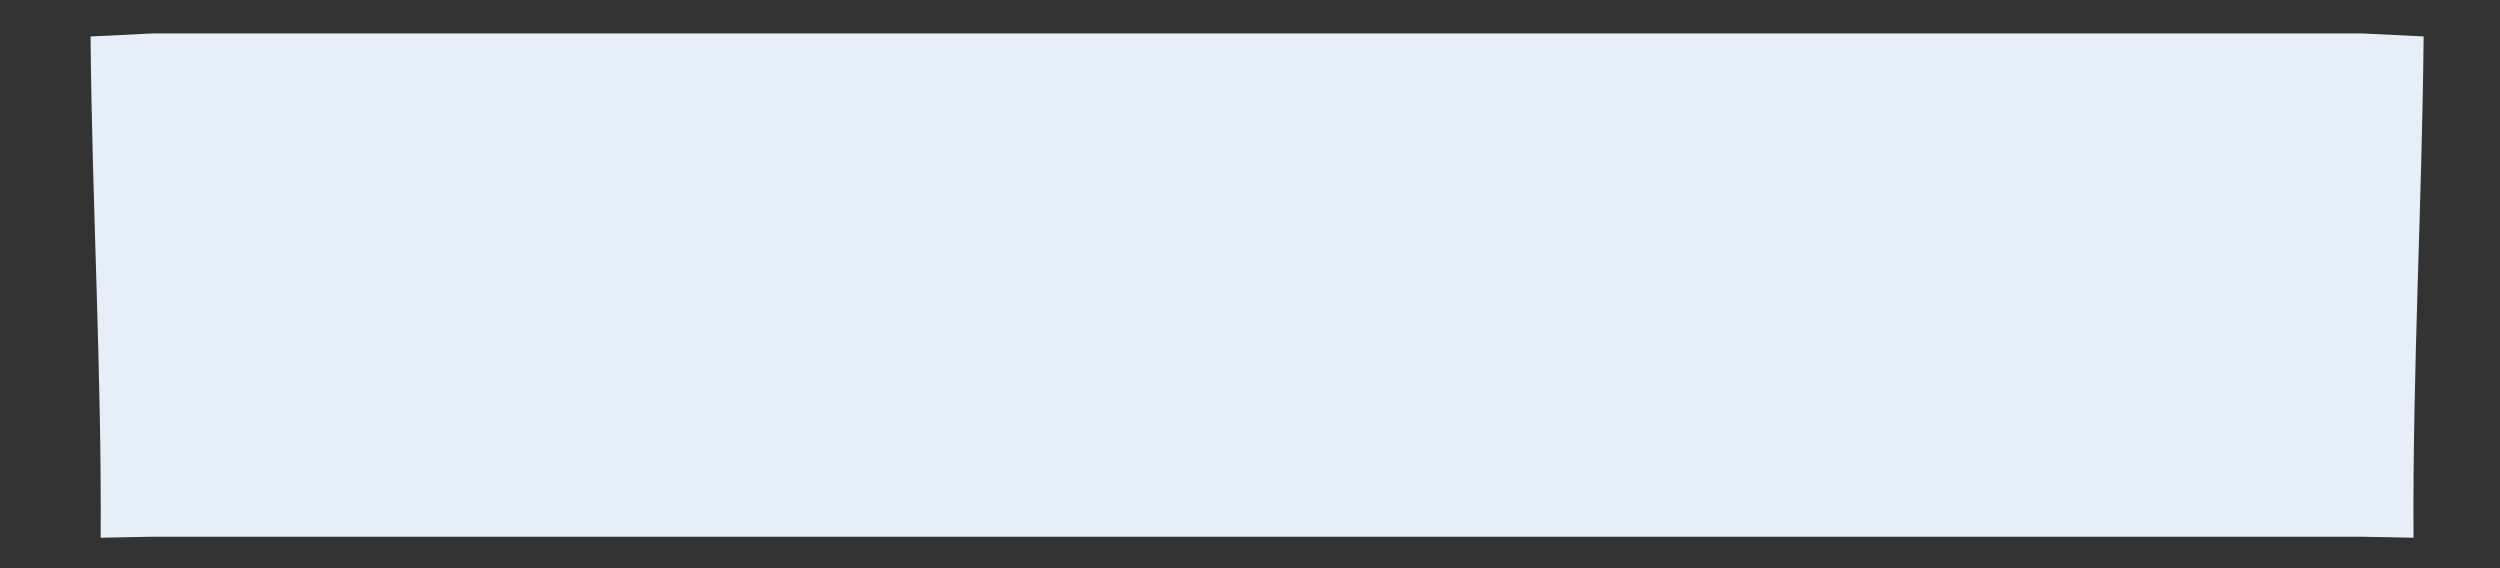 <svg width="22" height="5" viewBox="0 0 22 5" fill="none" xmlns="http://www.w3.org/2000/svg">
<rect x="0" y="0" width="22" height="5" fill="#333333" stroke="none"/>
<path d="M21.328 0.321C21.314 1.79 21.23 3.267 21.239 4.732L20.776 4.723H1.344L0.886 4.732C0.895 3.267 0.81 1.79 0.797 0.321L1.349 0.294H20.78L21.337 0.321H21.328Z" fill="#E6EEF7"/>
</svg>
